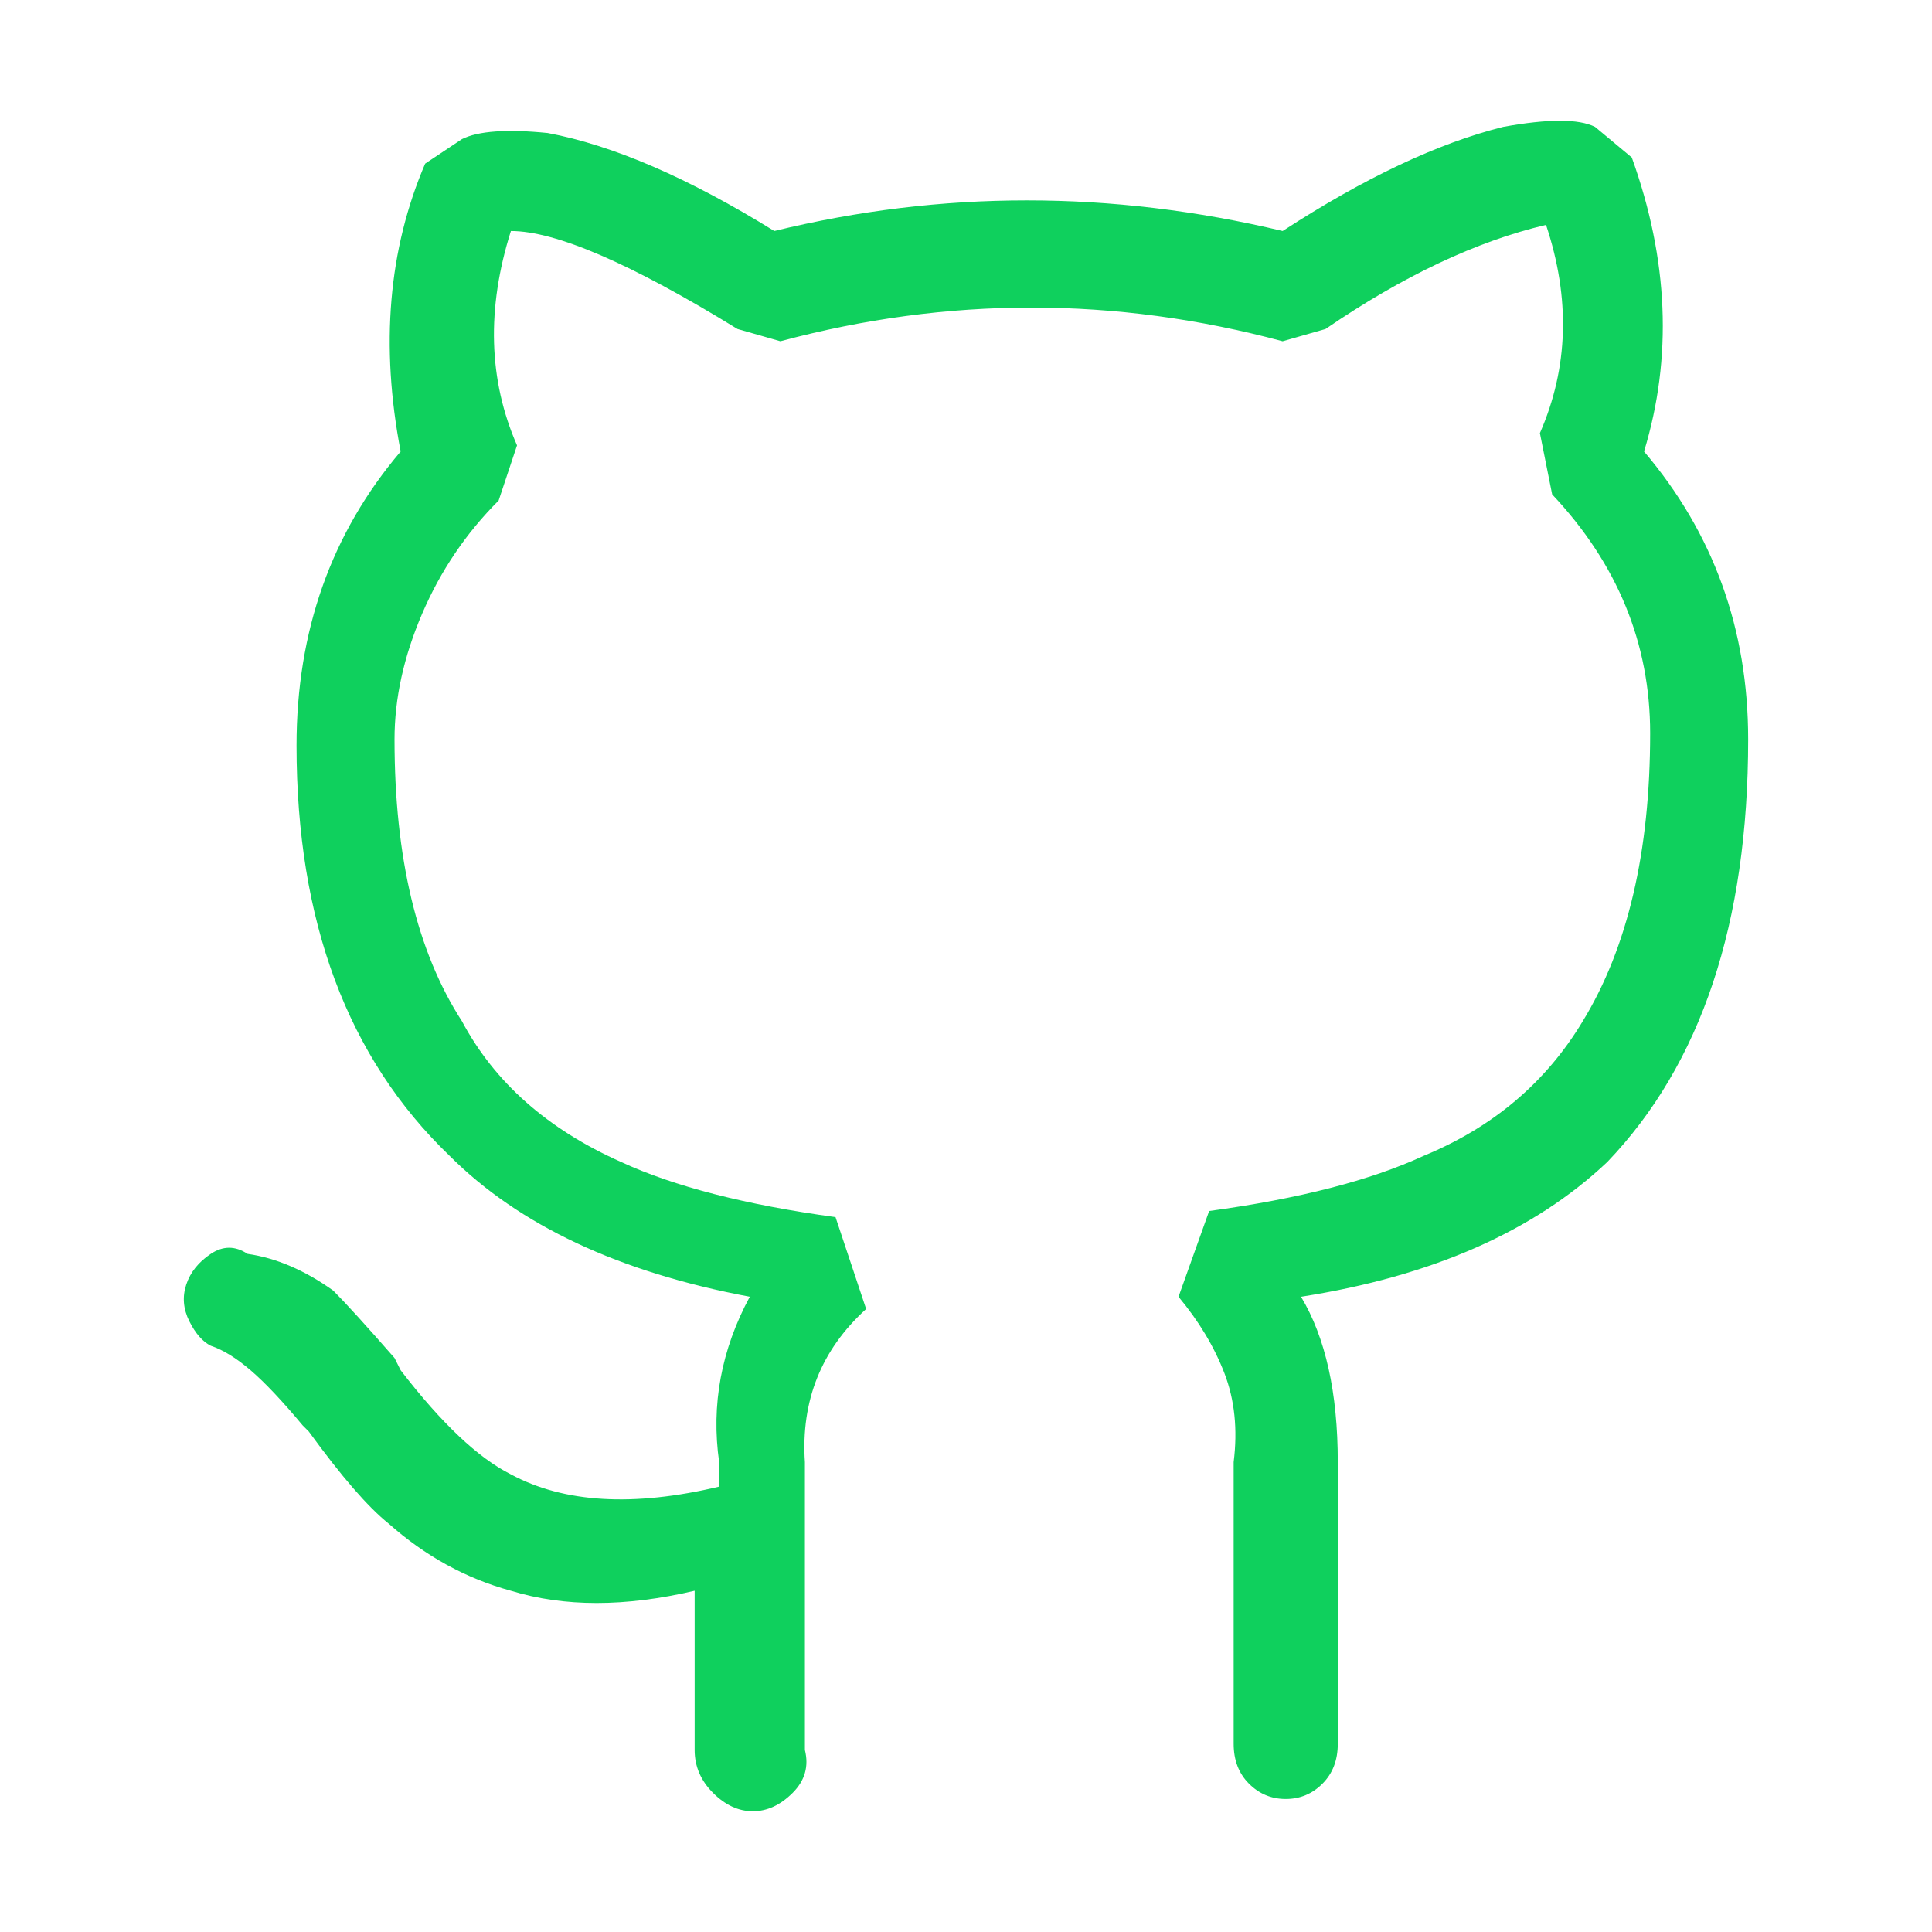 <svg t="1741847473089" class="icon" viewBox="0 0 1024 1024" version="1.1" xmlns="http://www.w3.org/2000/svg" p-id="3518" id="mx_n_1741847473090" width="200" height="200"><path d="M871.374 239.304c15.15-49.778 12.986-101.72-6.493-155.826l-19.478-16.232c-8.657-4.329-24.889-4.329-48.696 0-34.628 8.657-73.585 27.053-116.87 55.188-90.899-21.643-180.715-21.643-269.449 0C364.939 94.3 324.9 76.986 290.272 70.493c-21.642-2.164-36.792-1.082-45.449 3.246l-19.478 12.986c-19.478 45.449-23.807 96.309-12.986 152.58-36.792 43.285-55.188 95.227-55.188 155.826 0 93.063 27.053 165.565 81.159 217.507 36.792 36.792 89.816 61.681 159.072 74.667-15.15 28.135-20.56 57.353-16.232 87.652v12.985c-45.449 10.821-82.242 8.657-110.377-6.493-17.314-8.657-36.792-27.053-58.435-55.188l-3.246-6.493c-15.15-17.314-25.971-29.217-32.464-35.71-15.15-10.821-30.3-17.314-45.449-19.478-6.493-4.328-12.986-4.328-19.478 0-6.493 4.328-10.821 9.739-12.986 16.232-2.164 6.493-1.623 12.986 1.623 19.478s7.034 10.821 11.362 12.986c6.493 2.164 13.527 6.493 21.101 12.985 7.575 6.493 16.773 16.232 27.594 29.217l3.246 3.246c17.314 23.807 31.382 40.039 42.203 48.696 19.478 17.314 41.121 29.217 64.928 35.71 28.135 8.657 60.599 8.657 97.391 0v84.406c0 8.657 3.246 16.232 9.739 22.725 6.493 6.493 13.527 9.739 21.101 9.739s14.609-3.246 21.101-9.739c6.493-6.493 8.657-14.068 6.493-22.725v-152.58c-2.164-32.464 8.657-59.517 32.464-81.159l-16.232-48.696c-47.614-6.493-85.488-16.232-113.623-29.217-38.957-17.314-67.092-42.203-84.406-74.667-23.807-36.792-35.71-86.57-35.71-149.333 0-21.643 4.87-43.826 14.609-66.551s23.266-42.744 40.58-60.058l9.739-29.217c-15.15-34.628-16.232-72.502-3.246-113.623 23.807 0 63.845 17.314 120.116 51.942l22.725 6.493c88.734-23.807 177.469-23.807 266.203 0l22.725-6.493c41.121-28.135 80.077-46.531 116.87-55.188 12.986 38.957 11.903 75.749-3.246 110.377l6.493 32.464c34.628 36.792 51.942 78.995 51.942 126.609 0 62.763-11.903 113.623-35.71 152.58-19.478 32.464-47.614 56.271-84.406 71.42-28.135 12.985-66.01 22.725-113.623 29.217l-16.232 45.449c10.821 12.986 18.937 26.512 24.348 40.58 5.411 14.068 7.034 29.758 4.87 47.073V924.29c0 8.657 2.705 15.691 8.116 21.101s11.903 8.116 19.478 8.116c7.575 0 14.068-2.705 19.478-8.116s8.116-12.444 8.116-21.101V774.957c0-36.792-6.493-66.01-19.478-87.652 69.256-10.821 123.362-34.628 162.319-71.42 49.778-51.942 74.667-126.609 74.667-224-0.001-58.436-18.397-109.296-55.189-152.581z" p-id="3519" fill="#0FD05D"></path></svg>